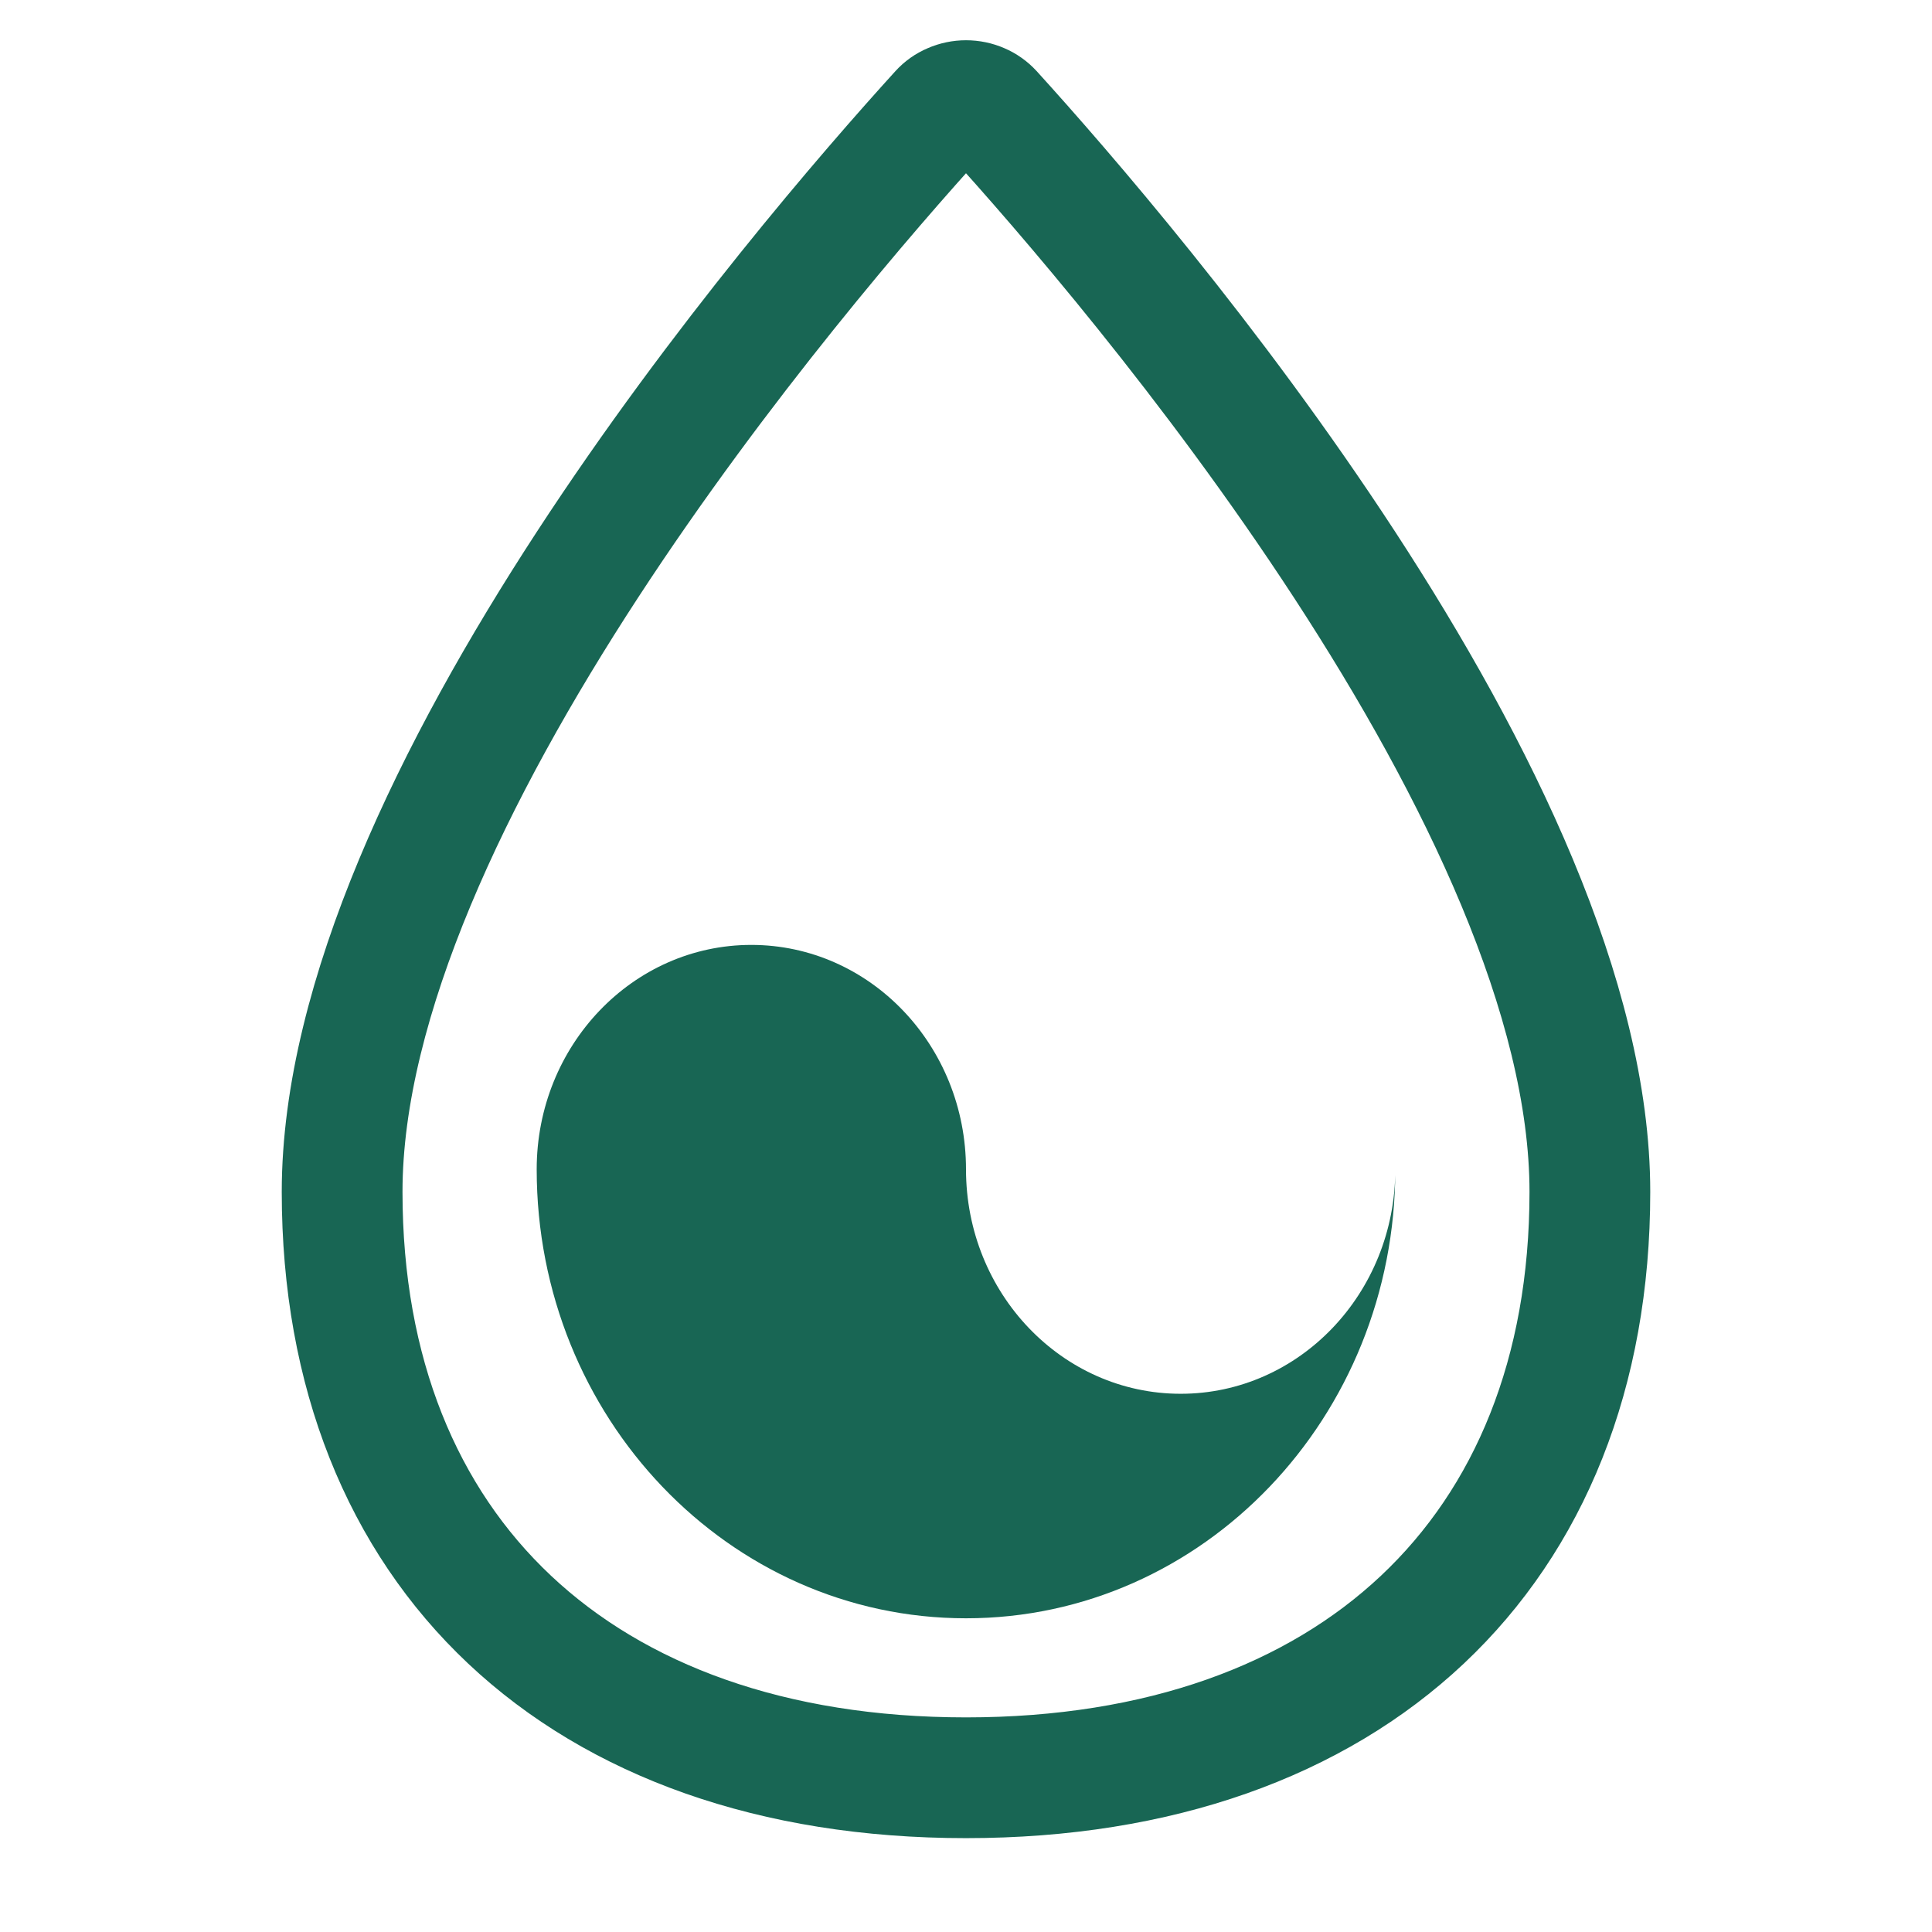 <svg width="24" height="24" viewBox="0 0 24 24" fill="none" xmlns="http://www.w3.org/2000/svg">
<path d="M12.507 1.219L12.136 1.556C13.007 2.514 14.861 4.649 16.494 7.153C18.142 9.679 19.5 12.484 19.5 14.806C19.5 17 18.769 18.742 17.498 19.938C16.224 21.137 14.357 21.834 12 21.834C9.643 21.834 7.776 21.137 6.502 19.938C5.231 18.742 4.5 17 4.5 14.806C4.5 12.484 5.858 9.679 7.506 7.153C9.139 4.65 10.992 2.515 11.864 1.556C11.877 1.541 11.896 1.527 11.92 1.516C11.944 1.506 11.972 1.5 12 1.5C12.029 1.5 12.056 1.506 12.08 1.516C12.104 1.527 12.123 1.541 12.137 1.556L12.507 1.219ZM12.507 1.219C14.265 3.155 20 9.848 20 14.806C20 19.425 16.909 22.334 12 22.334C7.091 22.334 4 19.425 4 14.806C4 9.848 9.735 3.155 11.494 1.219C11.556 1.151 11.634 1.095 11.722 1.058C11.809 1.02 11.904 1 12 1C12.097 1 12.192 1.02 12.279 1.058C12.366 1.095 12.444 1.151 12.507 1.219Z" stroke="#186654"/>
<path d="M17.333 14.526C17.333 17.606 14.946 20.103 12 20.103C9.055 20.103 6.667 17.606 6.667 14.526C6.667 12.986 7.861 11.738 9.333 11.738C10.806 11.738 12 12.986 12 14.526C12 16.066 13.194 17.314 14.667 17.314C16.14 17.314 17.333 16.066 17.333 14.526Z" fill="#186654"/>
</svg>
